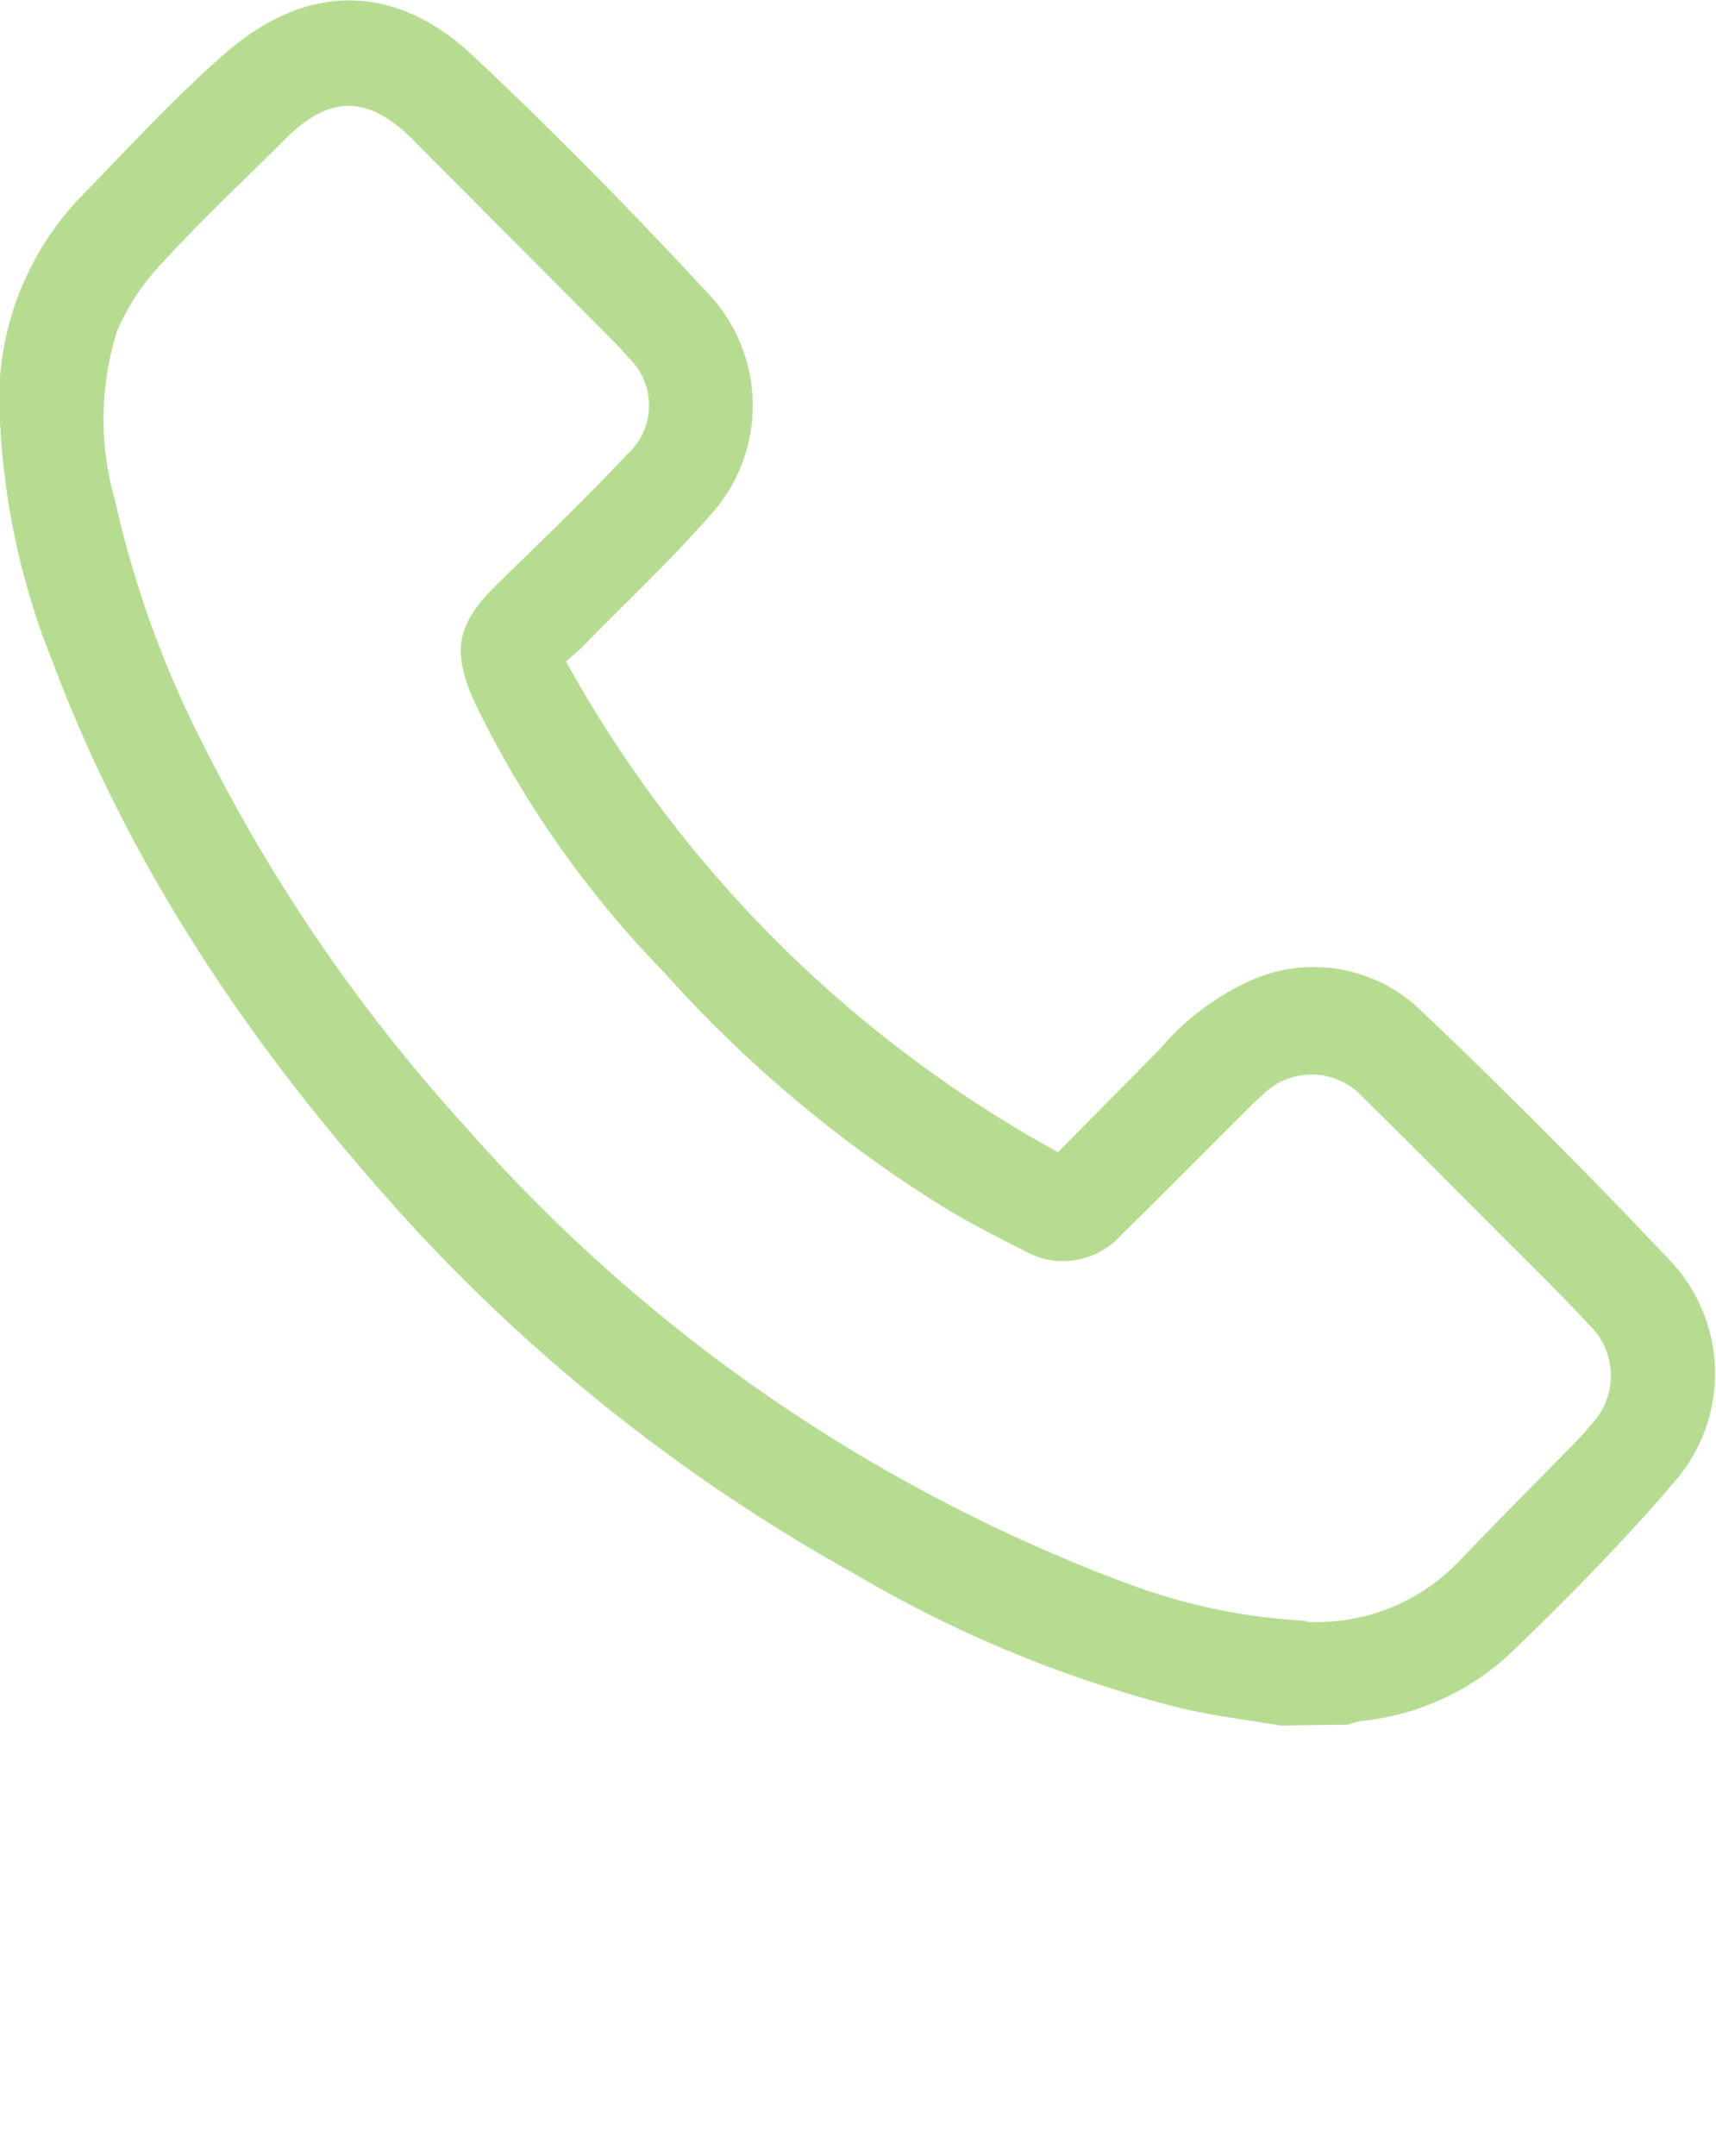 <svg xmlns="http://www.w3.org/2000/svg" viewBox="0 0 74.61 93.7" x="0px" y="0px" fill="#B6DC92"><g data-name="Layer 2"><g data-name="Layer 1"><path d="M55.67,75c-1.37-.23-2.75-.41-4.11-.7a53.45,53.45,0,0,1-14.43-5.91,77.1,77.1,0,0,1-19-14.88C11.42,46.22,5.84,38.19,2.32,28.85A32.09,32.09,0,0,1,0,18.3,12.7,12.7,0,0,1,3.48,8.59c2.1-2.15,4.13-4.38,6.39-6.34,3.49-3,7.29-3,10.66.14,3.56,3.34,7,6.85,10.31,10.42a7.08,7.08,0,0,1,0,9.63c-1.76,2-3.71,3.82-5.57,5.73-.17.16-.35.3-.66.58A54.26,54.26,0,0,0,46,50.08l4.44-4.49a11.21,11.21,0,0,1,4-3,6.71,6.71,0,0,1,7.31,1.3q5.59,5.32,10.9,10.94a7.14,7.14,0,0,1,.19,9.53C70.6,67,68.12,69.5,65.61,71.92a11.14,11.14,0,0,1-6.48,2.89,4.91,4.91,0,0,0-.51.15Zm1.11-4.51a8.57,8.57,0,0,0,6.65-2.62c1.68-1.76,3.4-3.48,5.1-5.22a8.37,8.37,0,0,0,.62-.7,3.06,3.06,0,0,0-.09-4.4c-1.37-1.48-2.82-2.88-4.24-4.31-1.85-1.85-3.68-3.71-5.55-5.53a3,3,0,0,0-4.37-.12c-.28.23-.53.49-.79.75-1.78,1.77-3.54,3.56-5.33,5.31a3.39,3.39,0,0,1-4.25.71c-1.09-.55-2.17-1.1-3.22-1.72A55.44,55.44,0,0,1,28.89,42.28,44.77,44.77,0,0,1,20.67,30.6c-1.06-2.34-.83-3.48,1-5.26s3.79-3.67,5.6-5.59a2.86,2.86,0,0,0,.07-4.19c-.22-.26-.45-.5-.68-.74L17.88,6C16,4.15,14.33,4.13,12.45,6S8.8,9.52,7.09,11.39a10,10,0,0,0-2,3A12.74,12.74,0,0,0,5,21.74a44.51,44.51,0,0,0,3.9,10.75A73.42,73.42,0,0,0,20.26,49a71.65,71.65,0,0,0,28.68,19.8A26.13,26.13,0,0,0,56.78,70.45Z"/></g></g></svg>